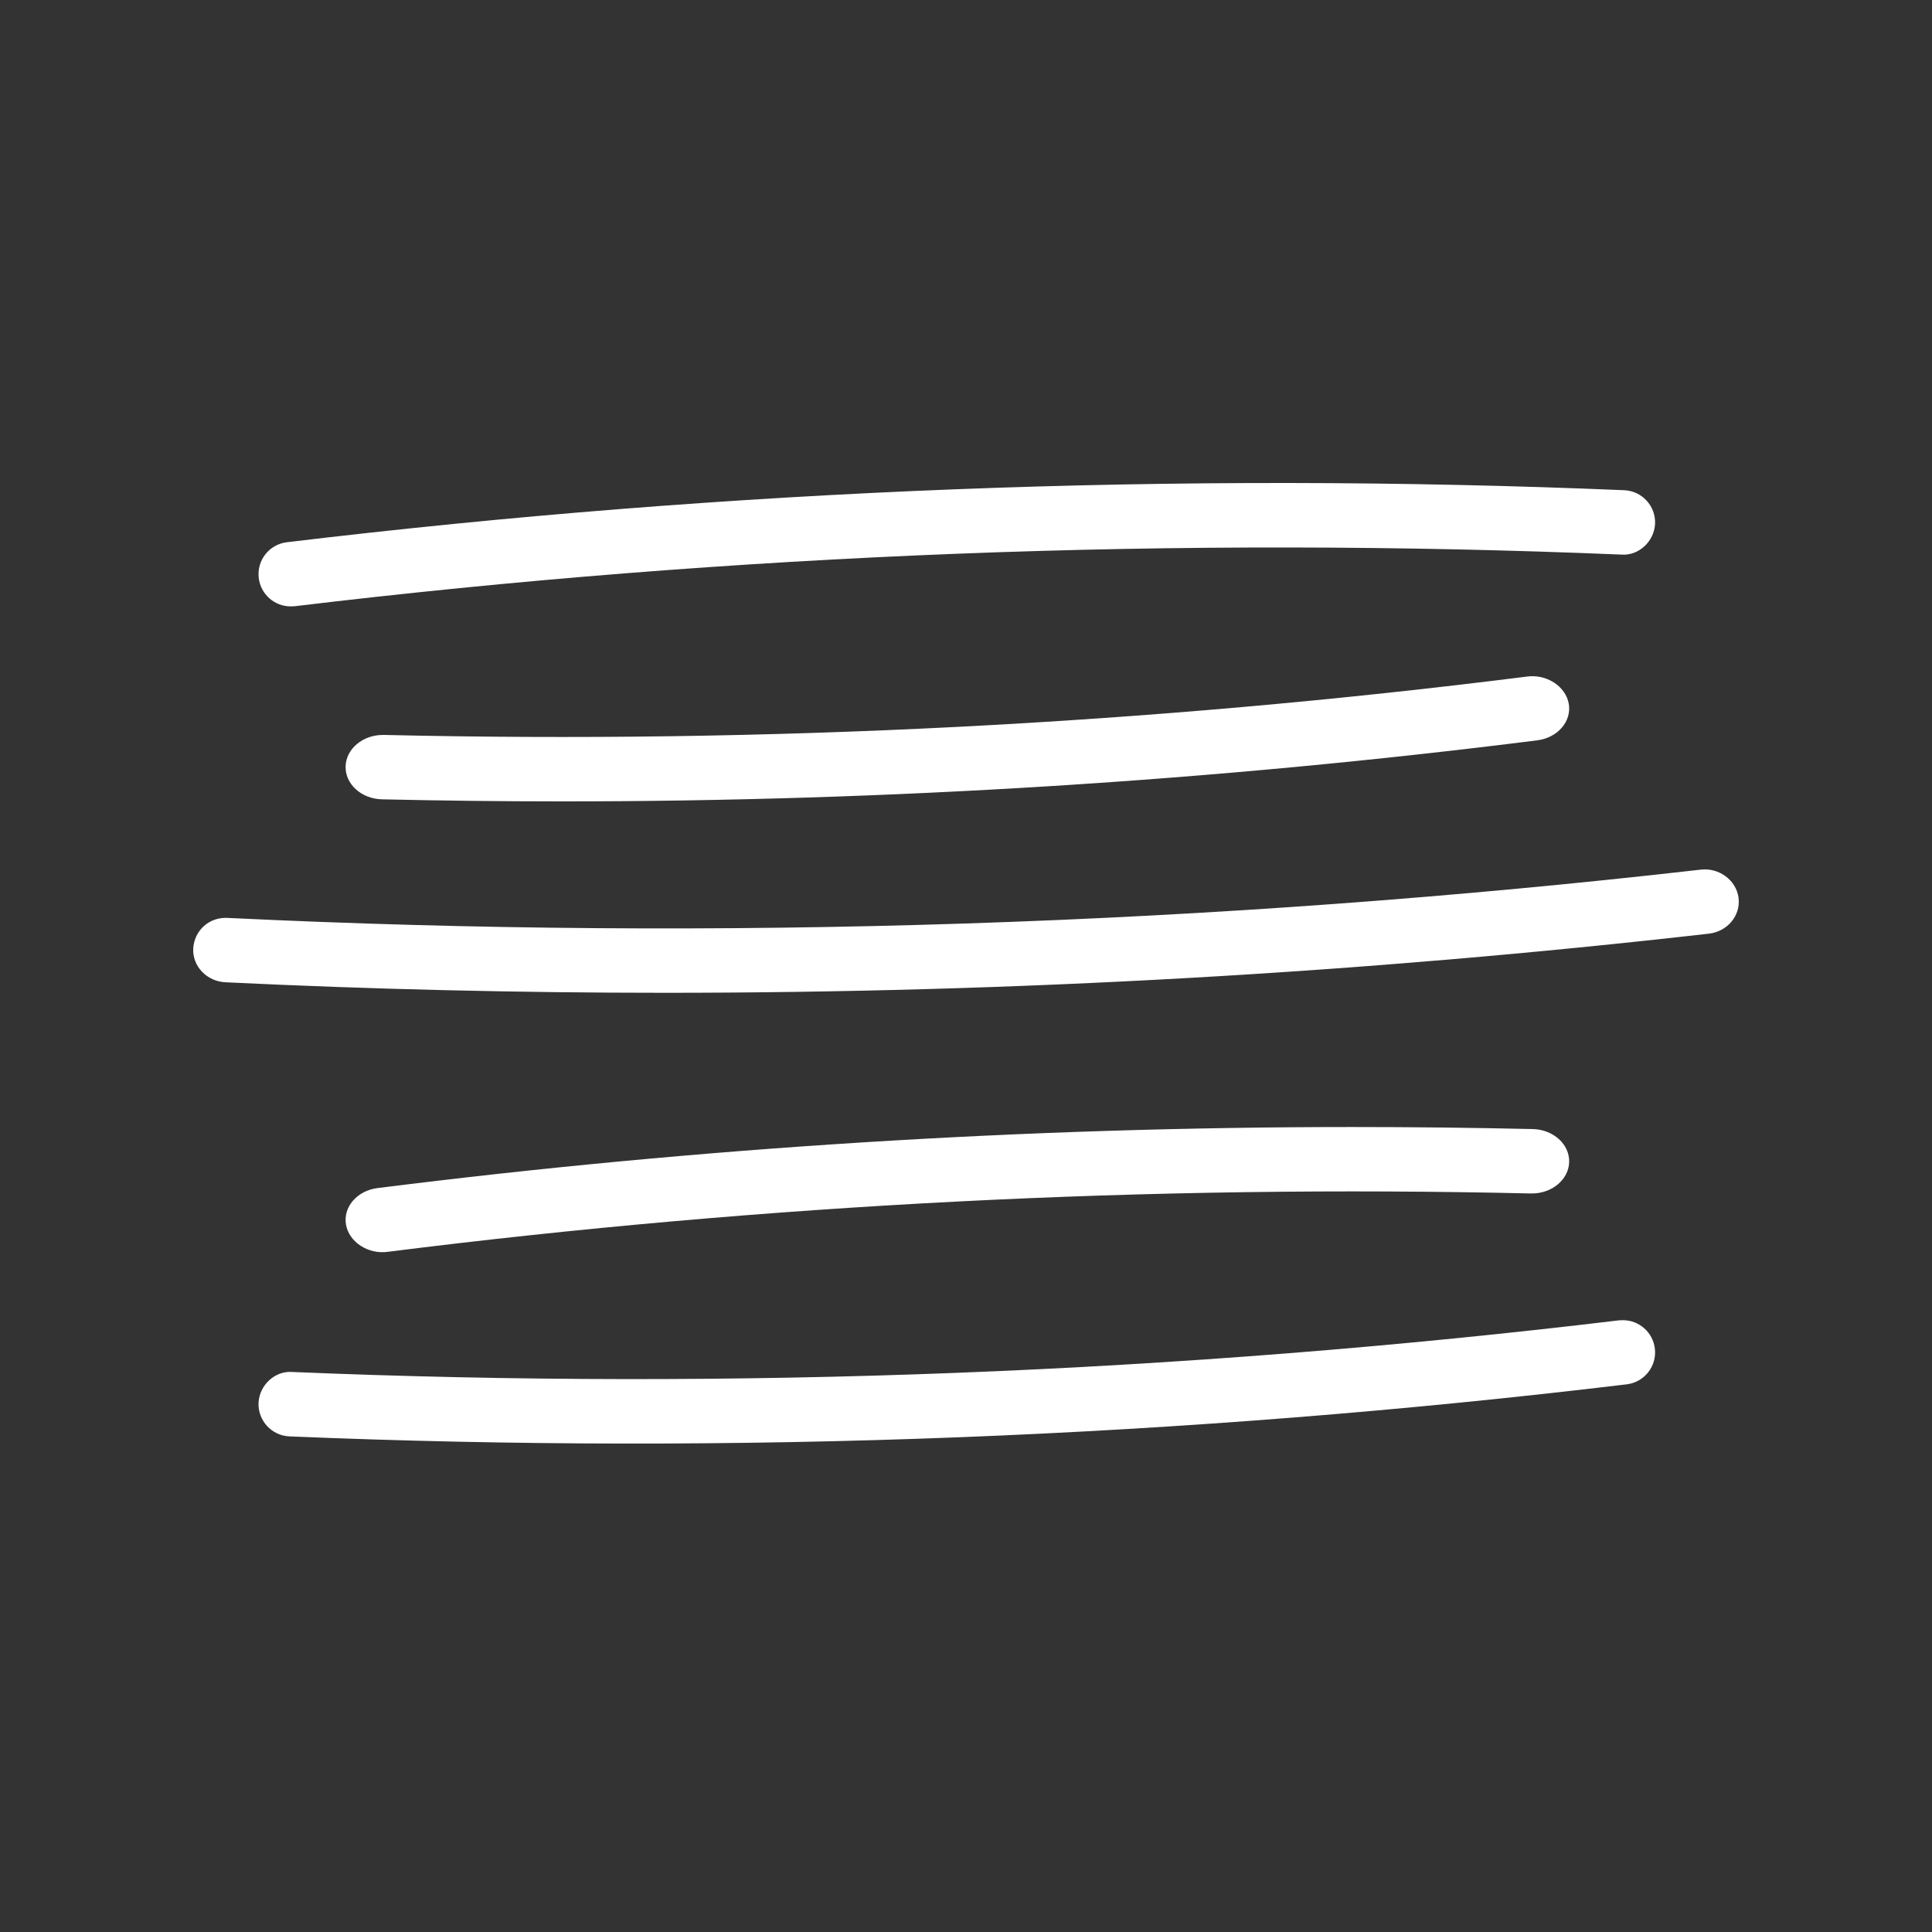 <svg width="100" height="100" viewBox="0 0 100 100" fill="none" xmlns="http://www.w3.org/2000/svg">
<rect x="0" y="0" width="100" height="100" fill="#333333" stroke="none"/>
<path d="M34.421 51.387C26.827 51.387 19.236 51.207 11.674 50.843C10.704 50.797 9.953 50.013 10.002 49.093C10.055 48.177 10.817 47.43 11.851 47.514C37.197 48.733 62.821 47.89 88.026 45.013C88.971 44.897 89.867 45.553 89.987 46.47C90.104 47.387 89.416 48.217 88.446 48.327C70.567 50.363 52.473 51.387 34.421 51.387Z" fill="white"/>
<path d="M15.043 31.386C14.213 31.386 13.492 30.763 13.393 29.919C13.283 29.006 13.932 28.176 14.849 28.066C37.746 25.316 61.036 24.409 84.069 25.373C84.989 25.413 85.703 26.189 85.666 27.109C85.623 28.026 84.816 28.773 83.933 28.706C61.076 27.753 37.972 28.649 15.246 31.379C15.176 31.383 15.109 31.386 15.043 31.386Z" fill="white"/>
<path d="M84.005 68.333C84.835 68.333 85.555 68.957 85.655 69.8C85.765 70.713 85.115 71.543 84.198 71.653C61.302 74.403 38.012 75.31 14.978 74.347C14.058 74.306 13.345 73.53 13.382 72.61C13.425 71.693 14.232 70.947 15.115 71.013C37.972 71.967 61.075 71.07 83.802 68.34C83.872 68.337 83.938 68.333 84.005 68.333Z" fill="white"/>
<path d="M29.093 41.48C25.981 41.48 22.876 41.443 19.767 41.373C18.704 41.347 17.861 40.583 17.888 39.66C17.919 38.757 18.777 38.04 19.821 38.04C19.837 38.04 19.856 38.04 19.875 38.04C39.58 38.497 59.481 37.483 79.007 35.023C80.036 34.867 81.041 35.517 81.2 36.43C81.355 37.34 80.624 38.187 79.564 38.32C62.899 40.42 45.959 41.48 29.093 41.48Z" fill="white"/>
<path d="M70.014 58.334C73.127 58.334 76.232 58.37 79.341 58.44C80.404 58.467 81.247 59.23 81.22 60.154C81.189 61.057 80.331 61.774 79.287 61.774C79.271 61.774 79.252 61.774 79.233 61.774C59.528 61.317 39.627 62.331 20.1 64.79C19.072 64.947 18.066 64.297 17.908 63.384C17.753 62.474 18.484 61.627 19.543 61.494C36.209 59.394 53.148 58.334 70.014 58.334Z" fill="white"/>
</svg>
